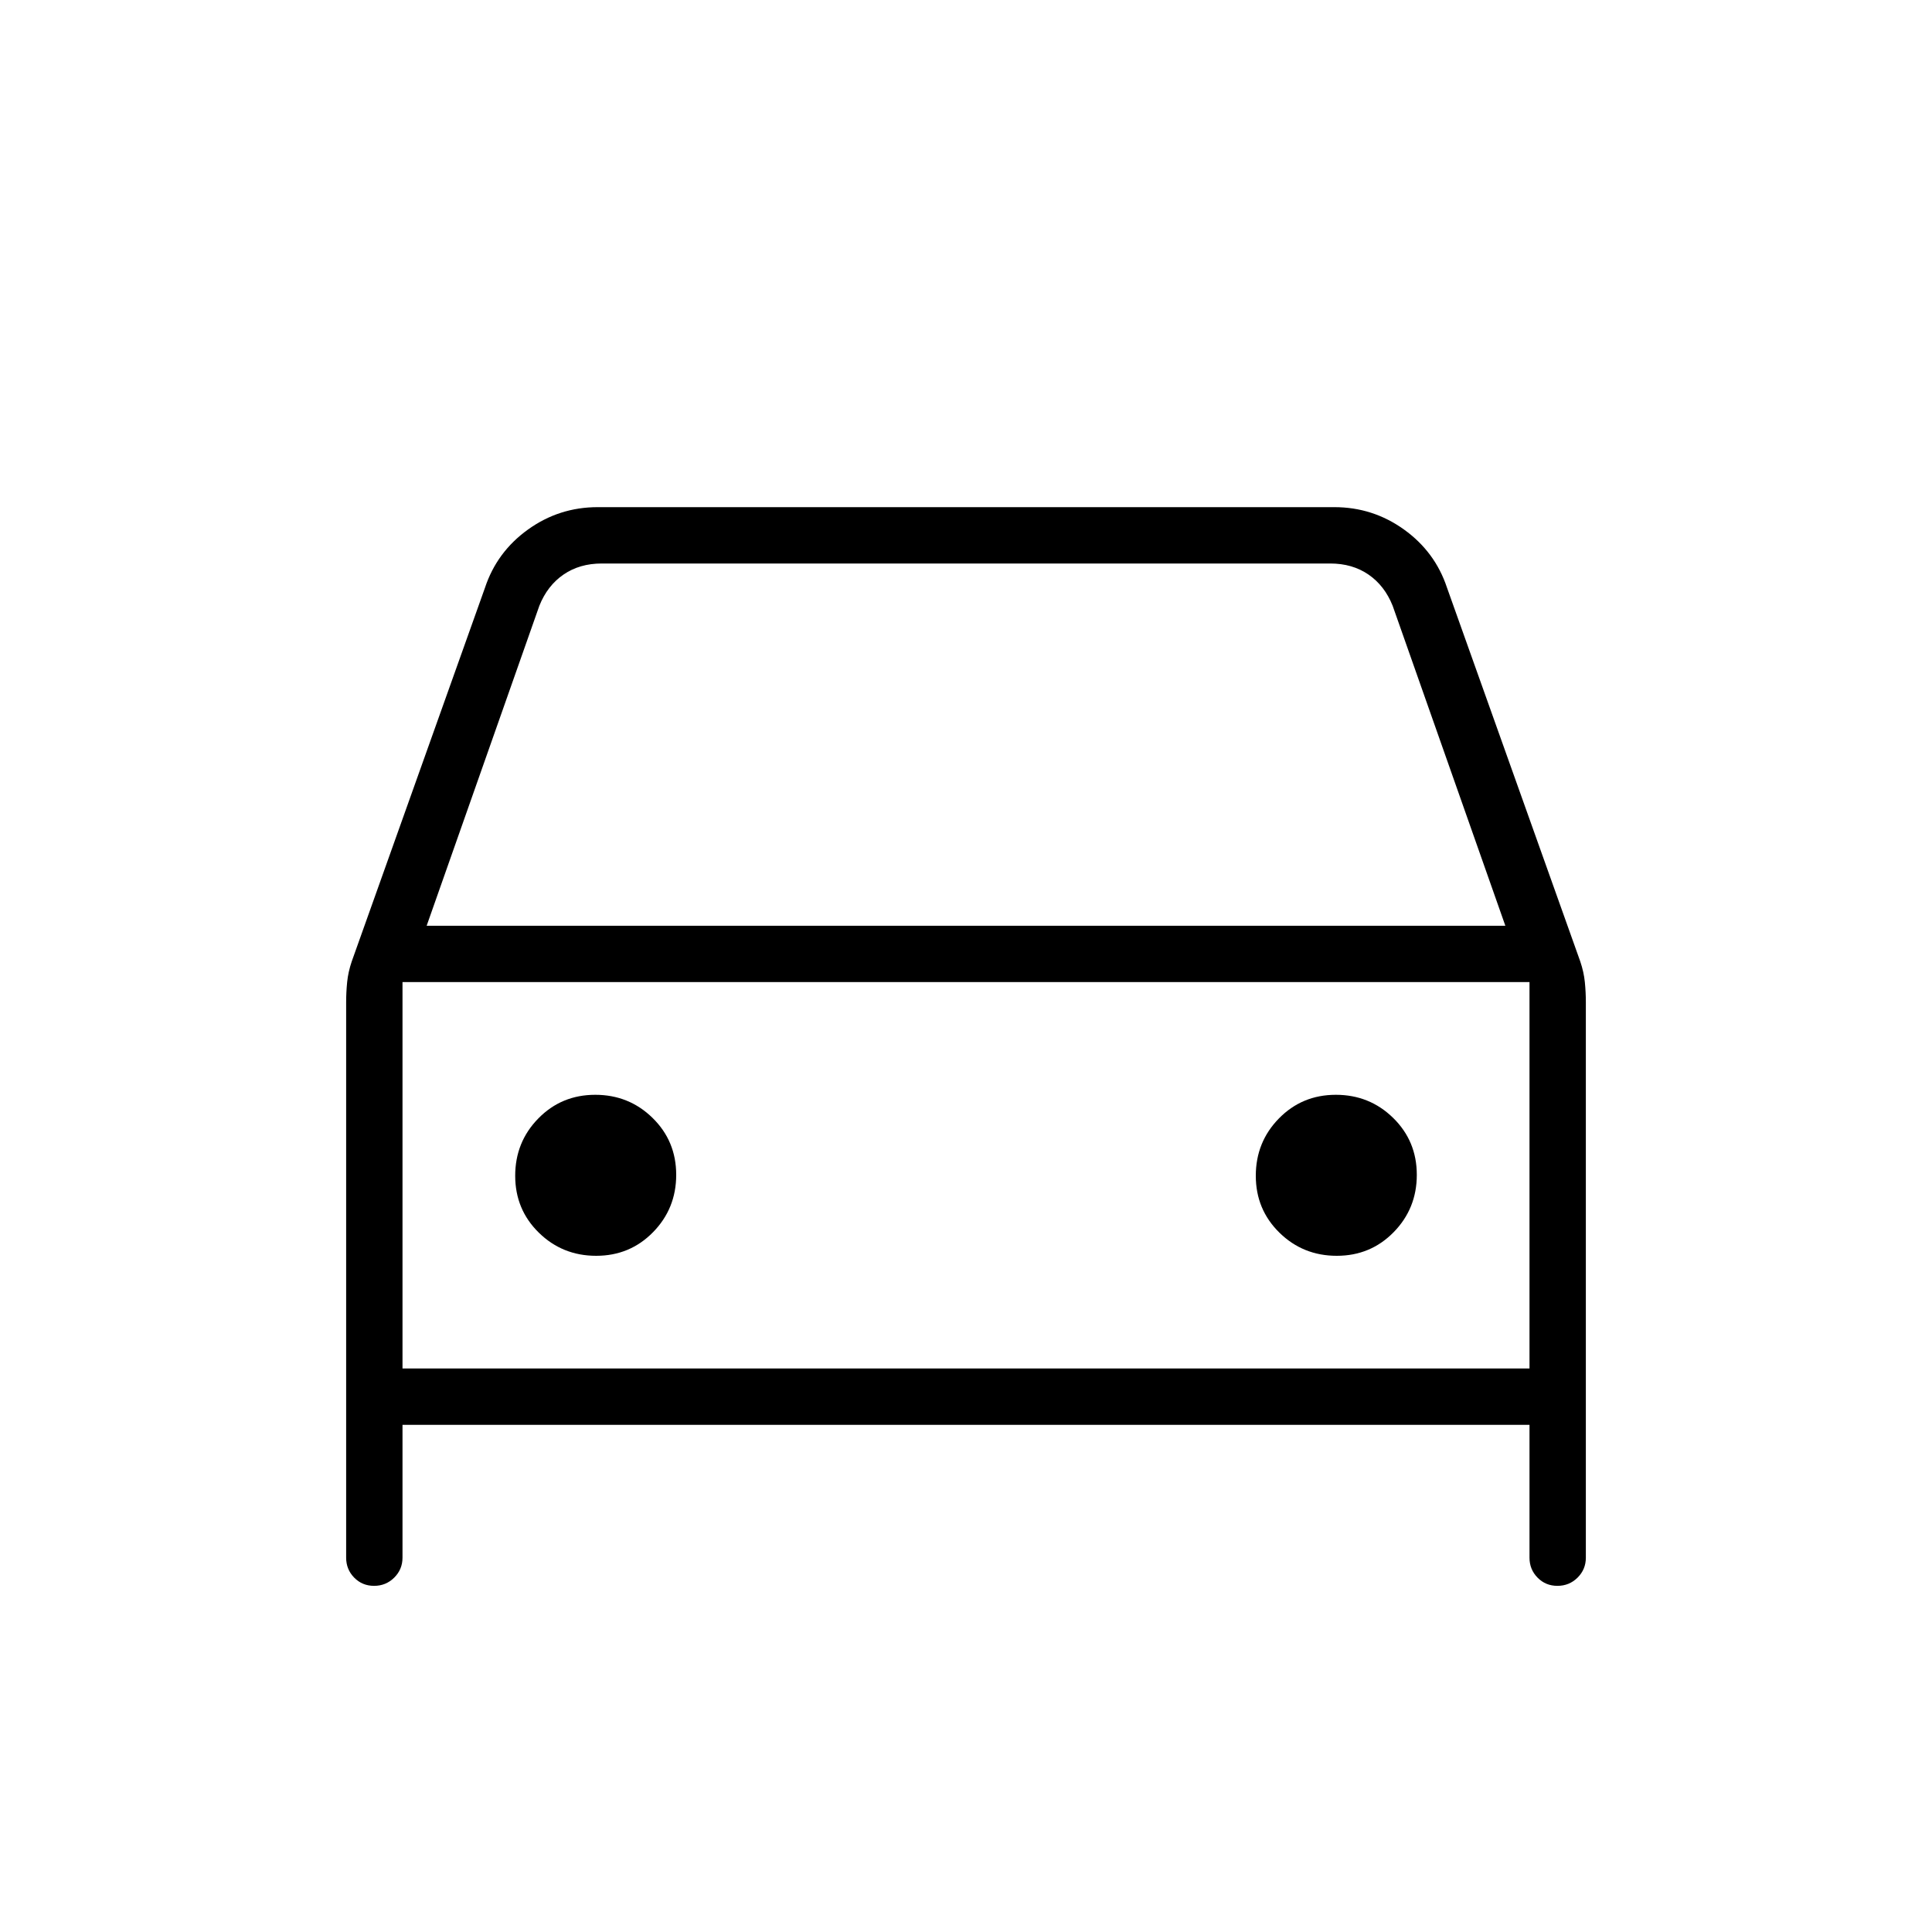 <svg xmlns="http://www.w3.org/2000/svg" height="24" viewBox="0 -960 960 960" width="24"><path d="M200-252v66q0 5.833-4.118 9.917-4.117 4.083-10 4.083-5.882 0-9.882-4.083-4-4.084-4-9.917v-276q0-5 .5-10t2.266-10.233L241-668q5.895-17.778 21.368-28.889Q277.842-708 297-708h366q19.158 0 34.632 11.111Q713.105-685.778 719-668l66.234 185.767Q787-477 787.5-472q.5 5 .5 10v276q0 5.833-4.118 9.917-4.117 4.083-10 4.083-5.882 0-9.882-4.083-4-4.084-4-9.917v-66H200Zm12-248h536l-56-159q-4-10-12-15.5t-19-5.5H299q-11 0-19 5.5T268-659l-56 159Zm-12 28v192-192Zm96.235 136Q313-336 324.5-347.735q11.5-11.736 11.5-28.5Q336-393 324.265-404.5q-11.736-11.5-28.5-11.5Q279-416 267.5-404.265q-11.5 11.736-11.5 28.5Q256-359 267.735-347.5q11.736 11.5 28.5 11.5Zm368 0Q681-336 692.5-347.735q11.5-11.736 11.5-28.5Q704-393 692.265-404.5q-11.736-11.5-28.5-11.5Q647-416 635.5-404.265q-11.5 11.736-11.5 28.5Q624-359 635.735-347.5q11.736 11.5 28.5 11.5ZM200-280h560v-192H200v192Z"/></svg>
